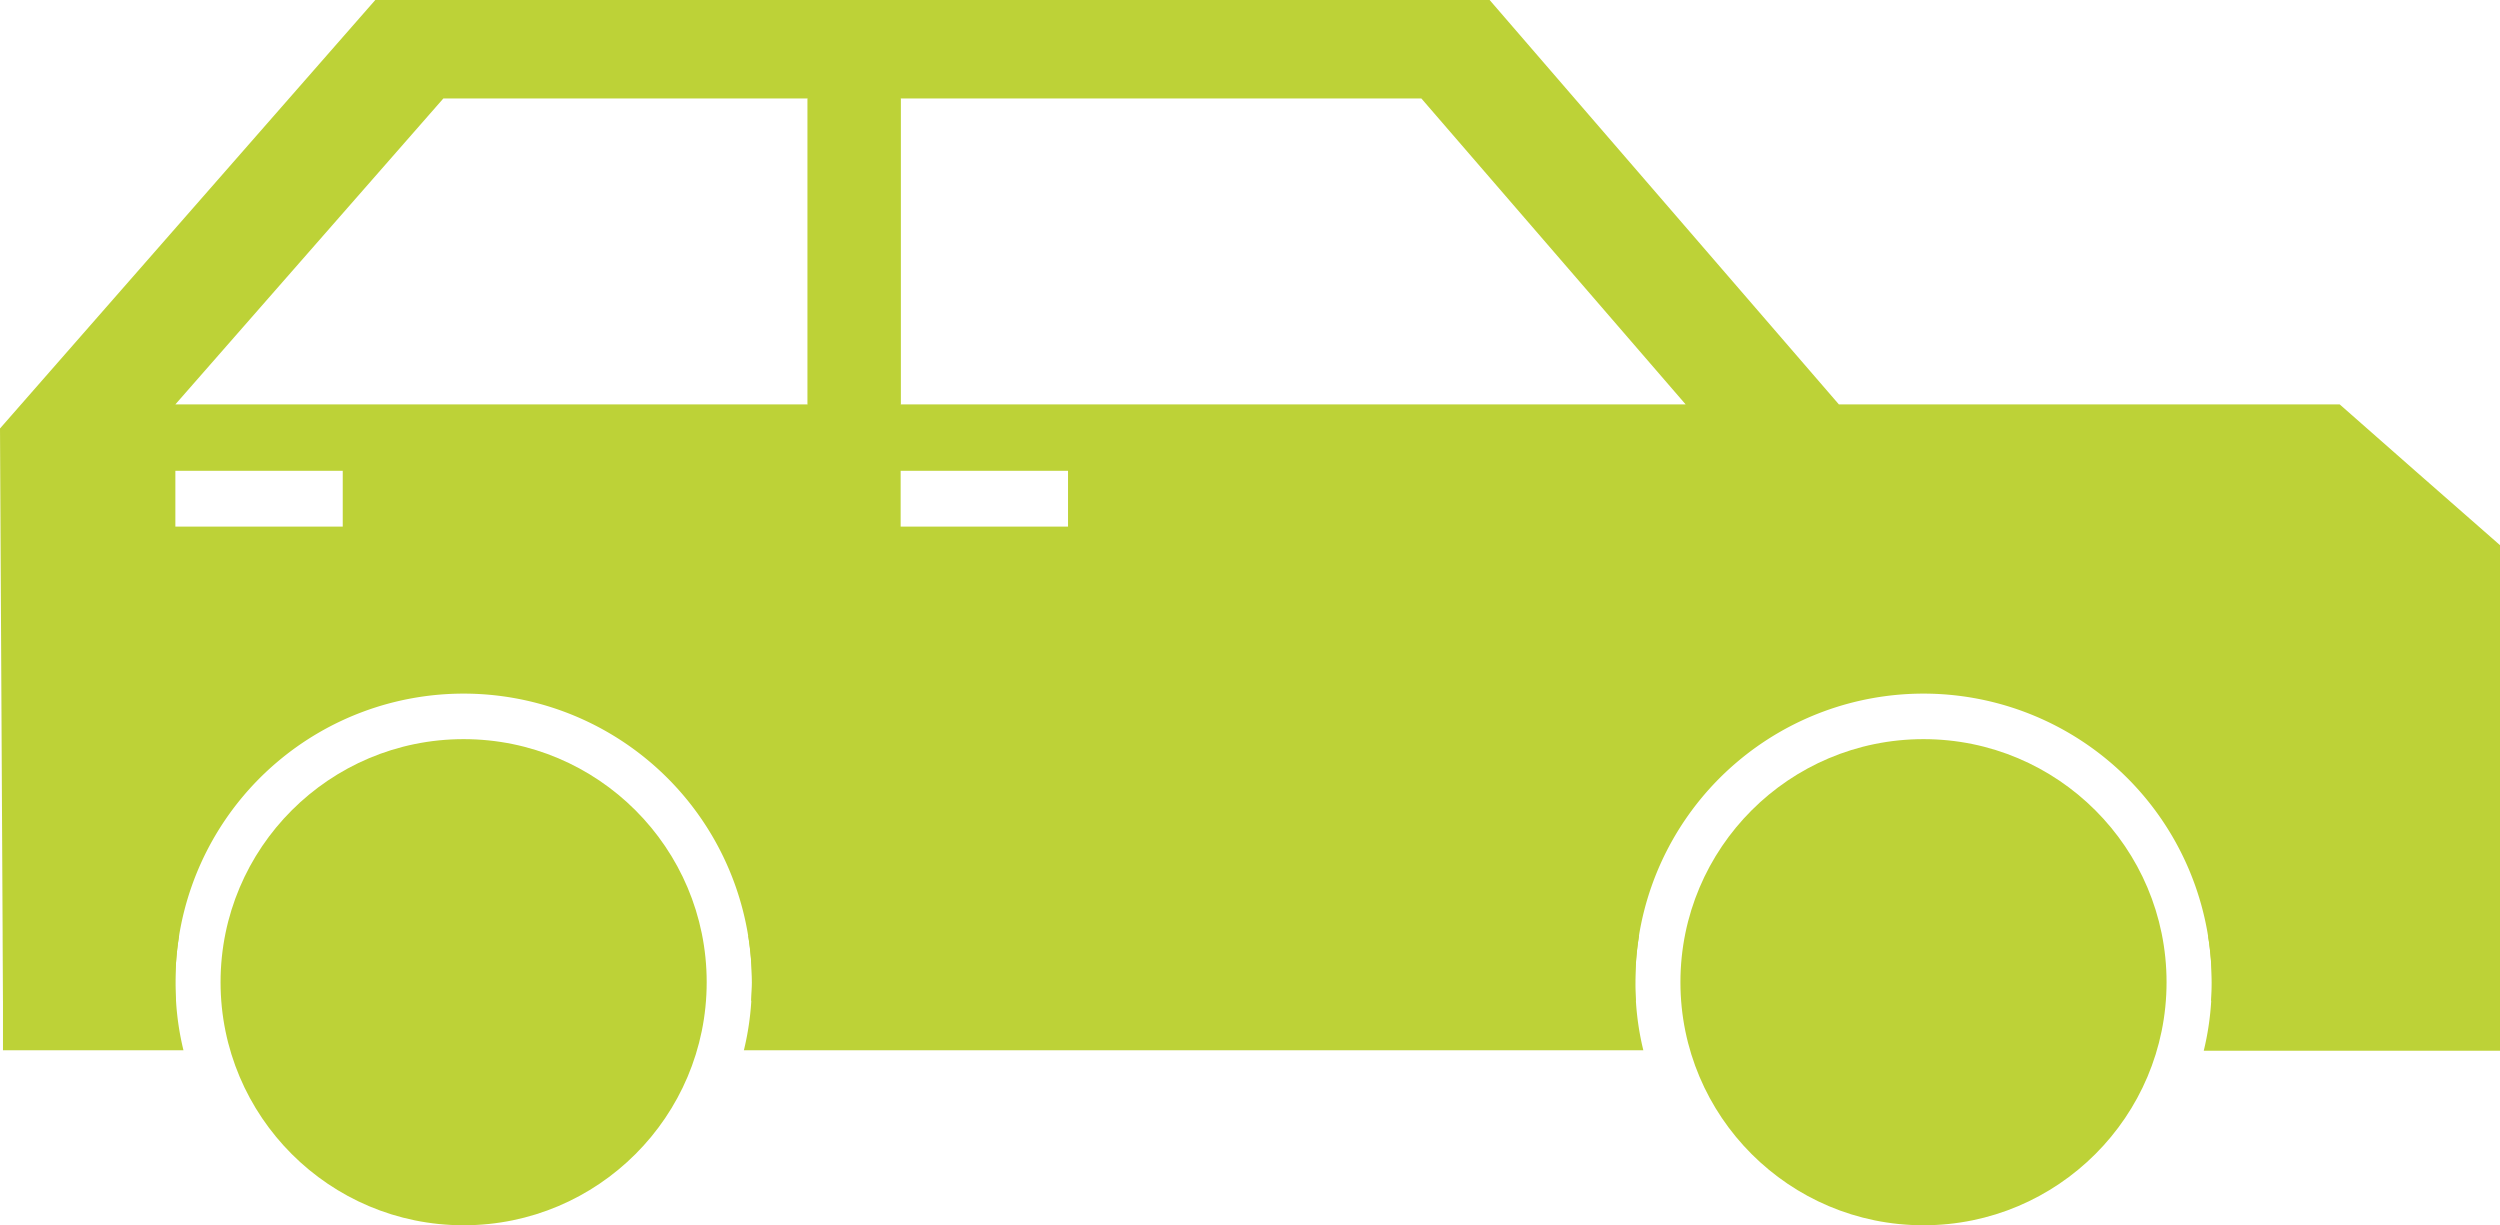 <svg xmlns="http://www.w3.org/2000/svg" viewBox="0 0 268.86 131.77">
  <defs>
    <style>
      .cls-1 {
        fill: #bdd237;
      }
    </style>
  </defs>
  <g id="Layer_2" data-name="Layer 2">
    <g id="money-emission">
      <g>
        <g>
          <path class="cls-1" d="M259.86,50.74l-8.08-7.11-.16-.14H197.76L160.2,0H40.36L0,46.08l.32,61.55H18.93c-.05-.66-.07-1.33-.07-2a31.73,31.73,0,0,1,.4-5,31,31,0,0,1,61.2,0,31.73,31.73,0,0,1,.4,5c0,.67,0,1.34-.07,2h95.14c-.05-.66-.07-1.33-.07-2a31.73,31.73,0,0,1,.4-5,31,31,0,0,1,61.2,0,31.73,31.73,0,0,1,.4,5c0,.67,0,1.34-.07,2h31.07v-49Zm-163-.11h18v6h-18Zm-60,6h-18v-6h18Zm-18-13.14,28.82-32.9H86.86v32.9Zm78,0V10.59h56l28.42,32.9Z"/>
          <path class="cls-1" d="M18.93,107.63a30.07,30.07,0,0,0,.8,5.32H.32V100.63H19.26a31.73,31.73,0,0,0-.4,5C18.86,106.3,18.88,107,18.93,107.63Z"/>
          <path class="cls-1" d="M175.93,107.63a30.07,30.07,0,0,0,.8,5.32H80a30.07,30.07,0,0,0,.8-5.32c0-.66.07-1.33.07-2a31.73,31.73,0,0,0-.4-5h95.8a31.73,31.73,0,0,0-.4,5C175.86,106.3,175.88,107,175.93,107.63Z"/>
          <path class="cls-1" d="M268.86,100.63V113H237a30.07,30.07,0,0,0,.8-5.32c.05-.66.07-1.33.07-2a31.73,31.73,0,0,0-.4-5Z"/>
        </g>
        <g>
          <circle class="cls-1" cx="49.86" cy="105.63" r="26.14"/>
          <circle class="cls-1" cx="49.86" cy="105.63" r="14.06"/>
        </g>
        <g>
          <circle class="cls-1" cx="206.86" cy="105.63" r="26.14"/>
          <circle class="cls-1" cx="206.86" cy="105.63" r="14.06"/>
        </g>
        <rect class="cls-1" x="86.86" y="10.59" width="10" height="32.9"/>
      </g>
    </g>
  </g>
</svg>
